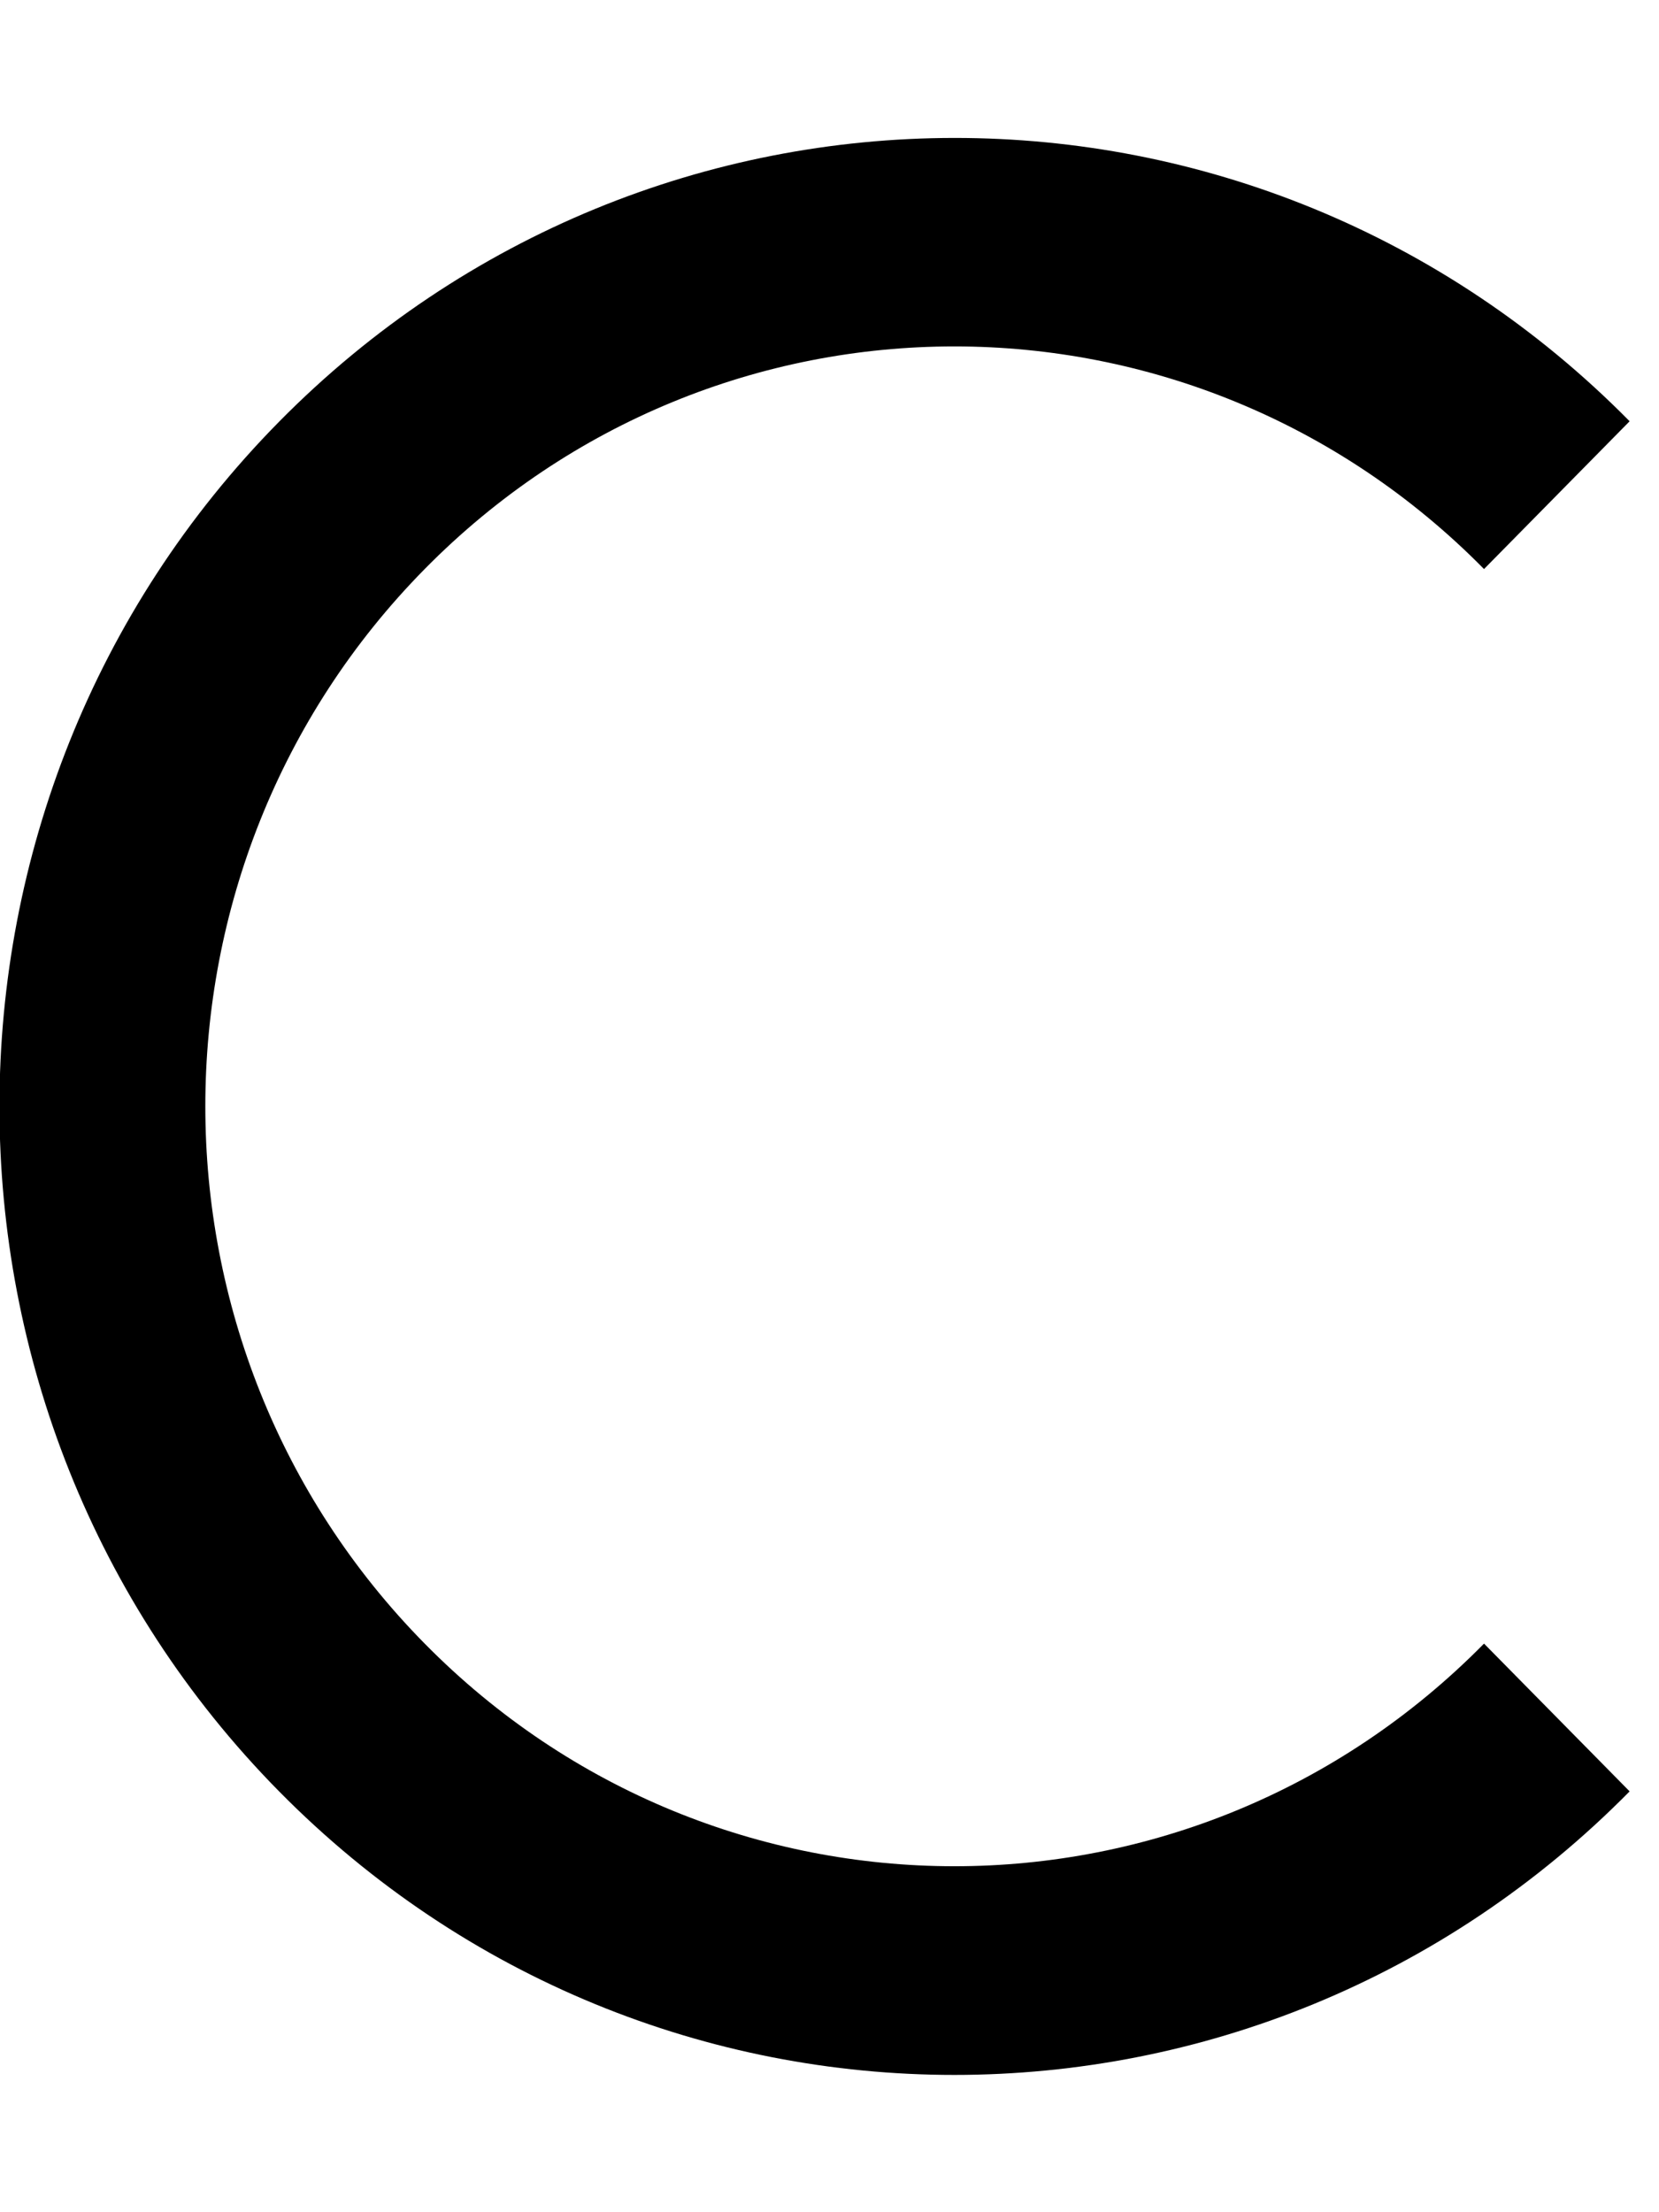 <svg fill="currentColor" xmlns="http://www.w3.org/2000/svg" viewBox="0 0 384 512"><!--! Font Awesome Pro 6.7.2 by @fontawesome - https://fontawesome.com License - https://fontawesome.com/license (Commercial License) Copyright 2024 Fonticons, Inc. --><defs><style>.fa-secondary{opacity:.4}</style></defs><path class="fa-secondary" d=""/><path class="fa-primary" d="M343.5 131.7C275.8 63 166 63 98.3 131.7s-67.7 180 0 248.7s177.5 68.7 245.2 0l33.7 34.2c-86.3 87.5-226.3 87.5-312.6 0s-86.3-229.5 0-317S290.9 10 377.2 97.5l-33.7 34.2z"/></svg>